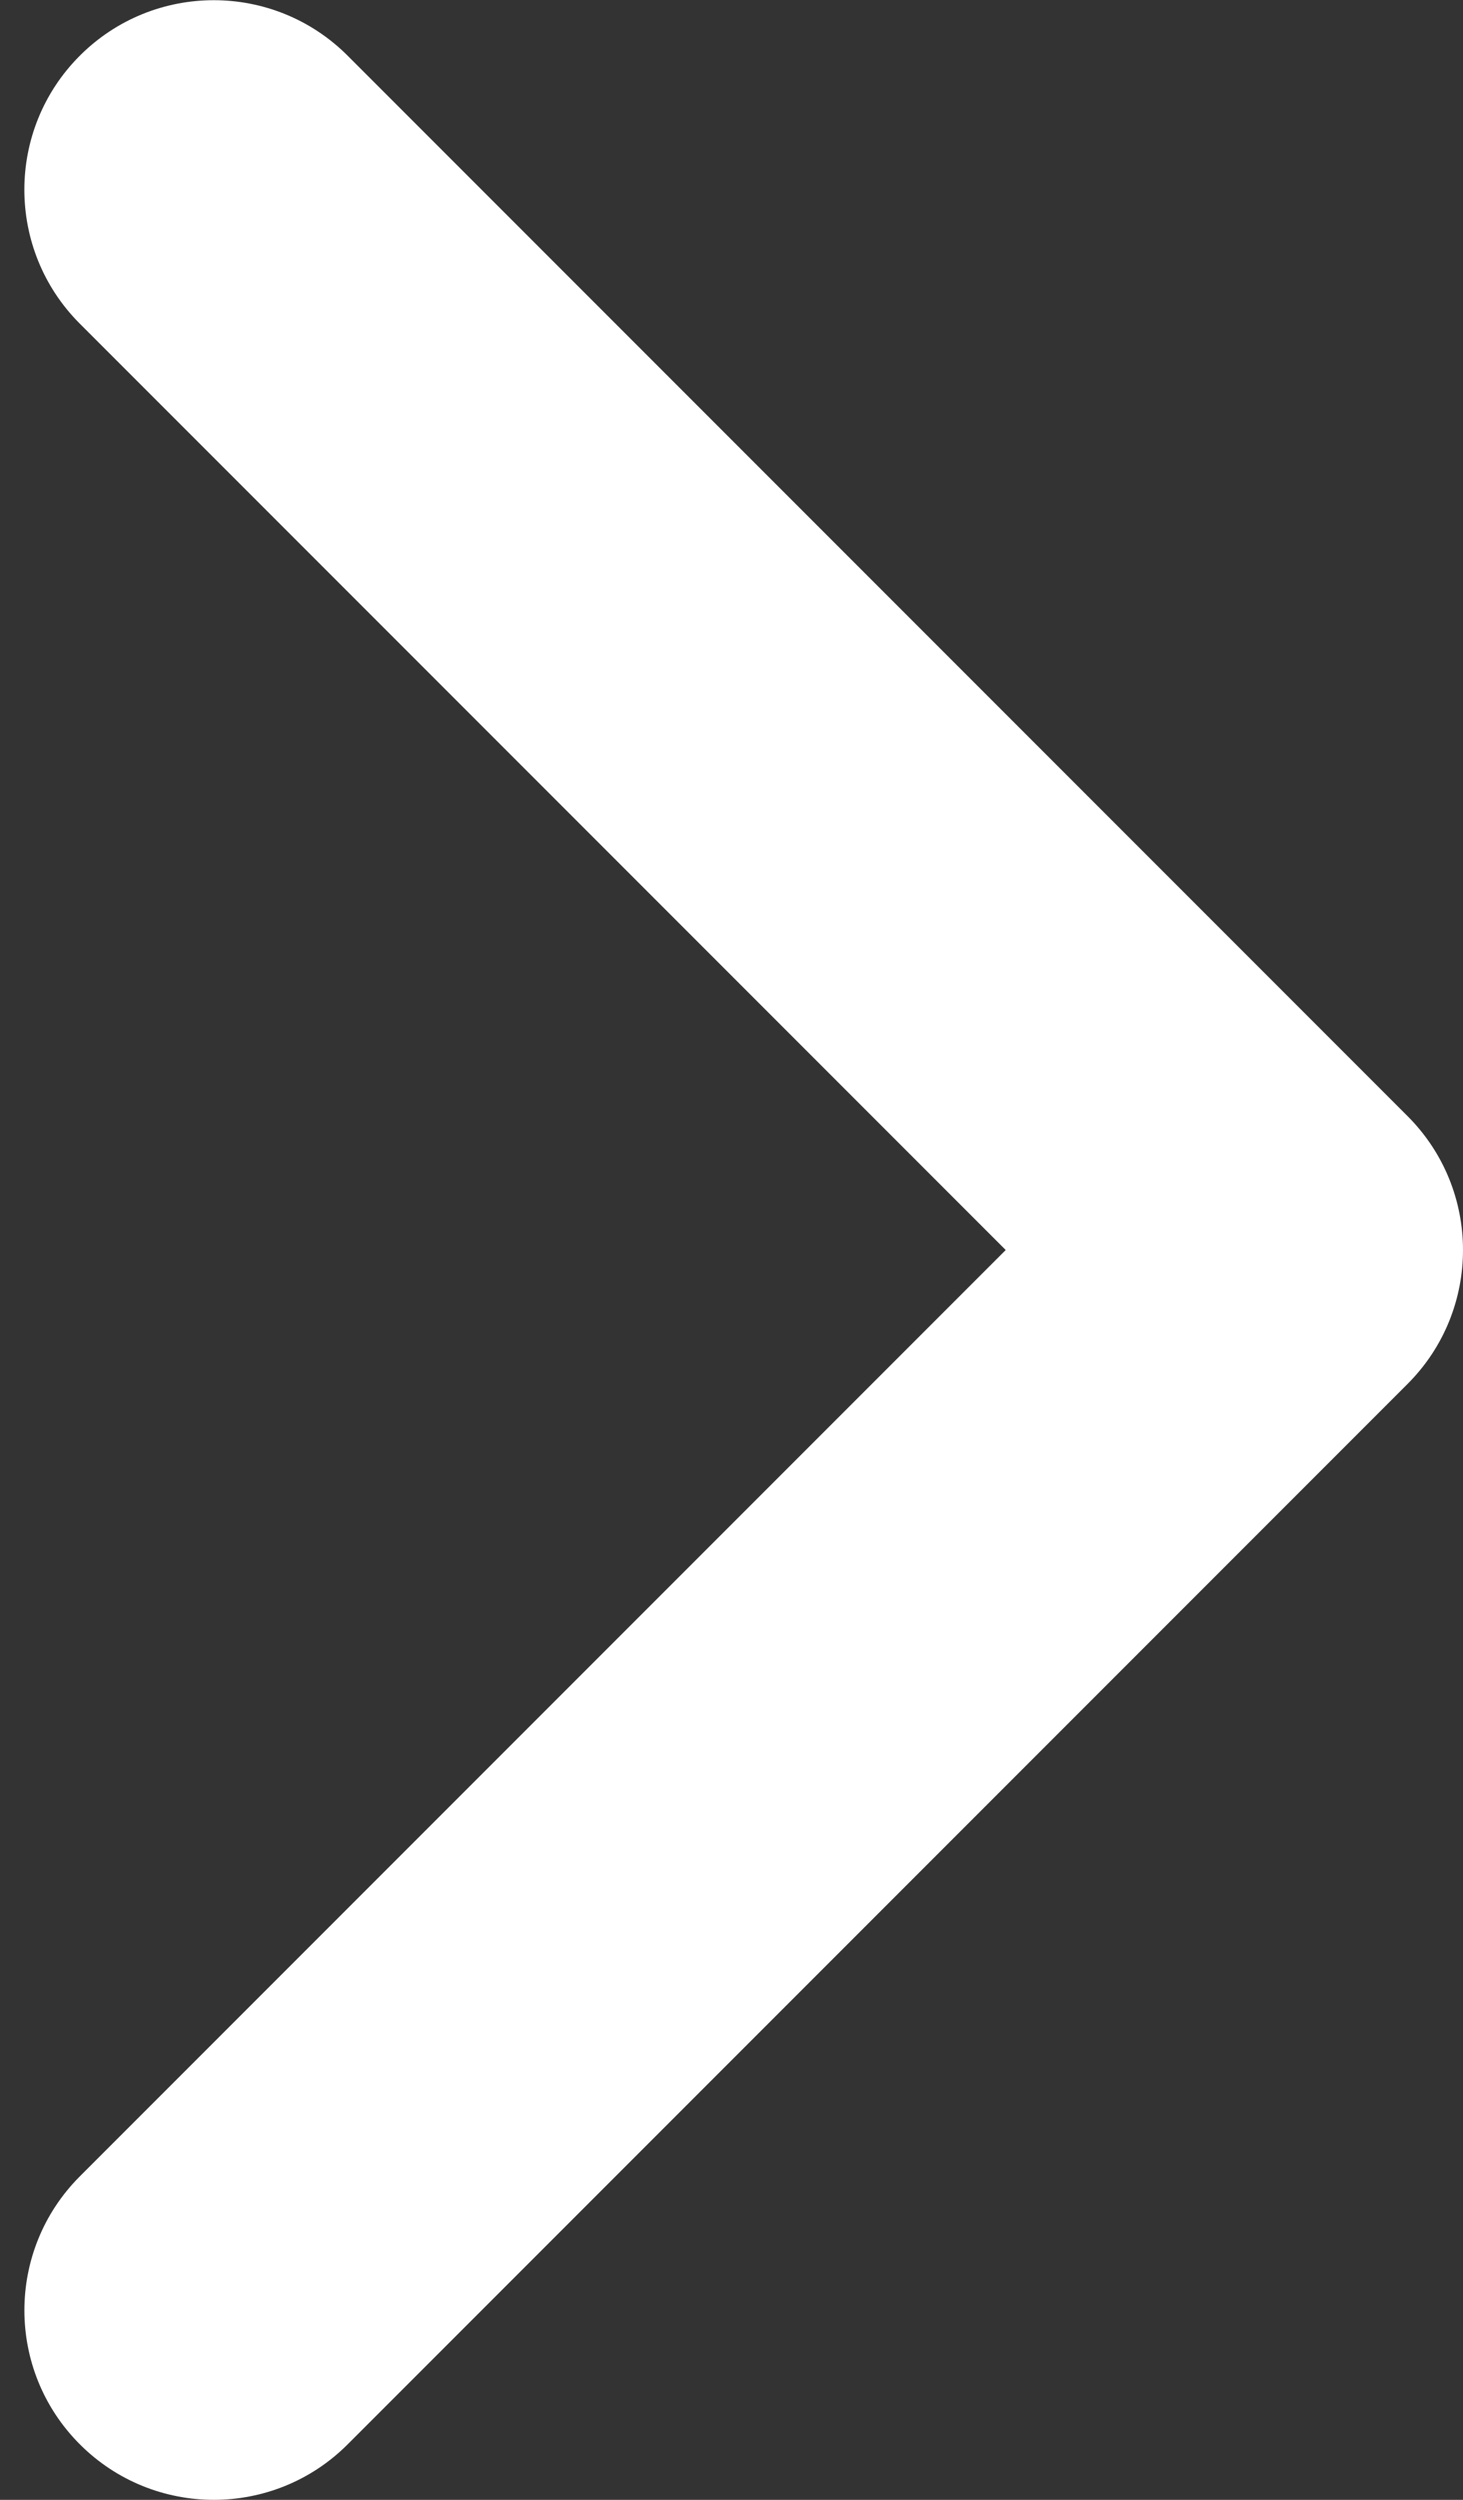 <?xml version="1.0" encoding="utf-8"?>
<!-- Generator: Adobe Illustrator 16.2.0, SVG Export Plug-In . SVG Version: 6.00 Build 0)  -->
<!DOCTYPE svg PUBLIC "-//W3C//DTD SVG 1.1//EN" "http://www.w3.org/Graphics/SVG/1.1/DTD/svg11.dtd">
<svg version="1.1" id="Layer_1" xmlns="http://www.w3.org/2000/svg" xmlns:xlink="http://www.w3.org/1999/xlink" x="0px" y="0px"
	 width="38.623px" height="65.964px" viewBox="0 0 38.623 65.964" enable-background="new 0 0 38.623 65.964" xml:space="preserve">
<rect x="0" y="0" width="38.623" height="65.964" fill="#333333" stroke="none"/>
<path fill="#FFFFFF" d="M38.623,32.984c0,1.28-0.488,2.559-1.465,3.536L9.179,64.499c-1.952,1.953-5.118,1.953-7.071,0
	c-1.952-1.953-1.952-5.118,0-7.071l24.443-24.443L2.107,8.541c-1.952-1.953-1.952-5.118,0-7.071c1.953-1.953,5.119-1.953,7.071,0
	l27.979,27.979C38.134,30.425,38.623,31.704,38.623,32.984z"/>
</svg>
